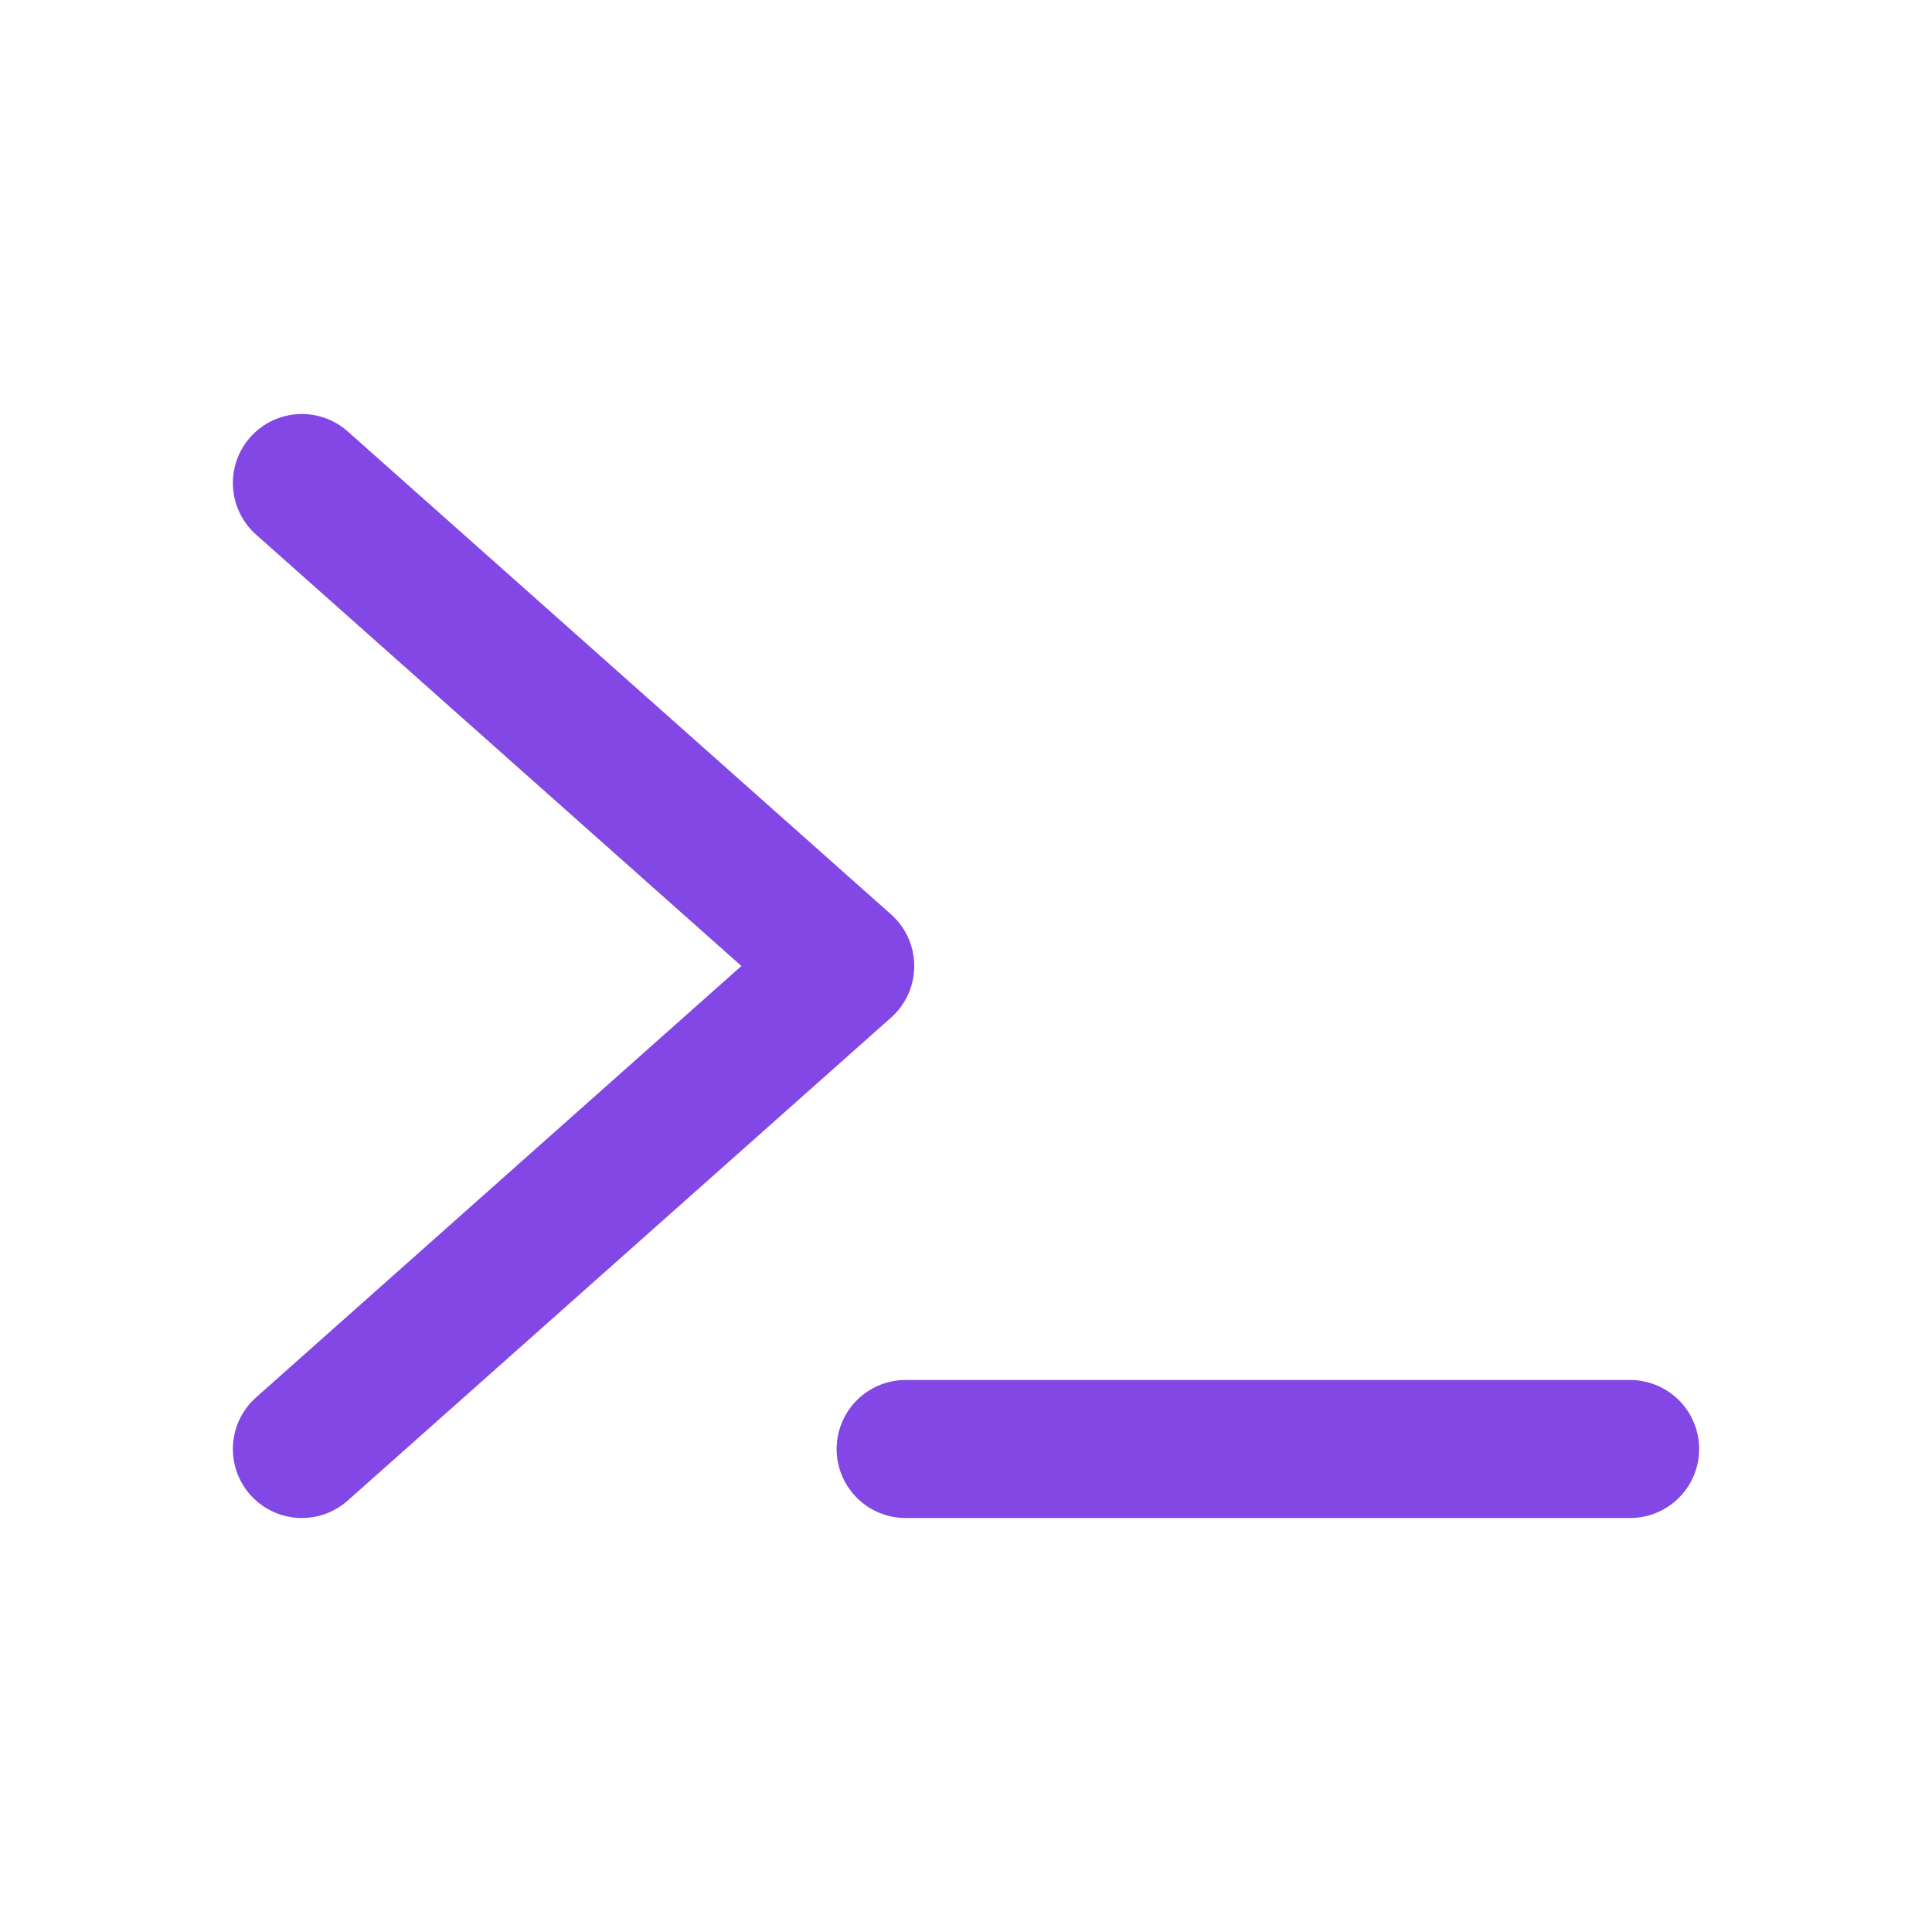 <svg width="28" height="28" viewBox="0 0 28 28" fill="none" xmlns="http://www.w3.org/2000/svg">
<path d="M4.375 7L12.25 14L4.375 21" stroke="#8247E5" stroke-width="2" stroke-linecap="round" stroke-linejoin="round"/>
<path d="M13.125 21H23.625" stroke="#8247E5" stroke-width="2" stroke-linecap="round" stroke-linejoin="round"/>
</svg>
